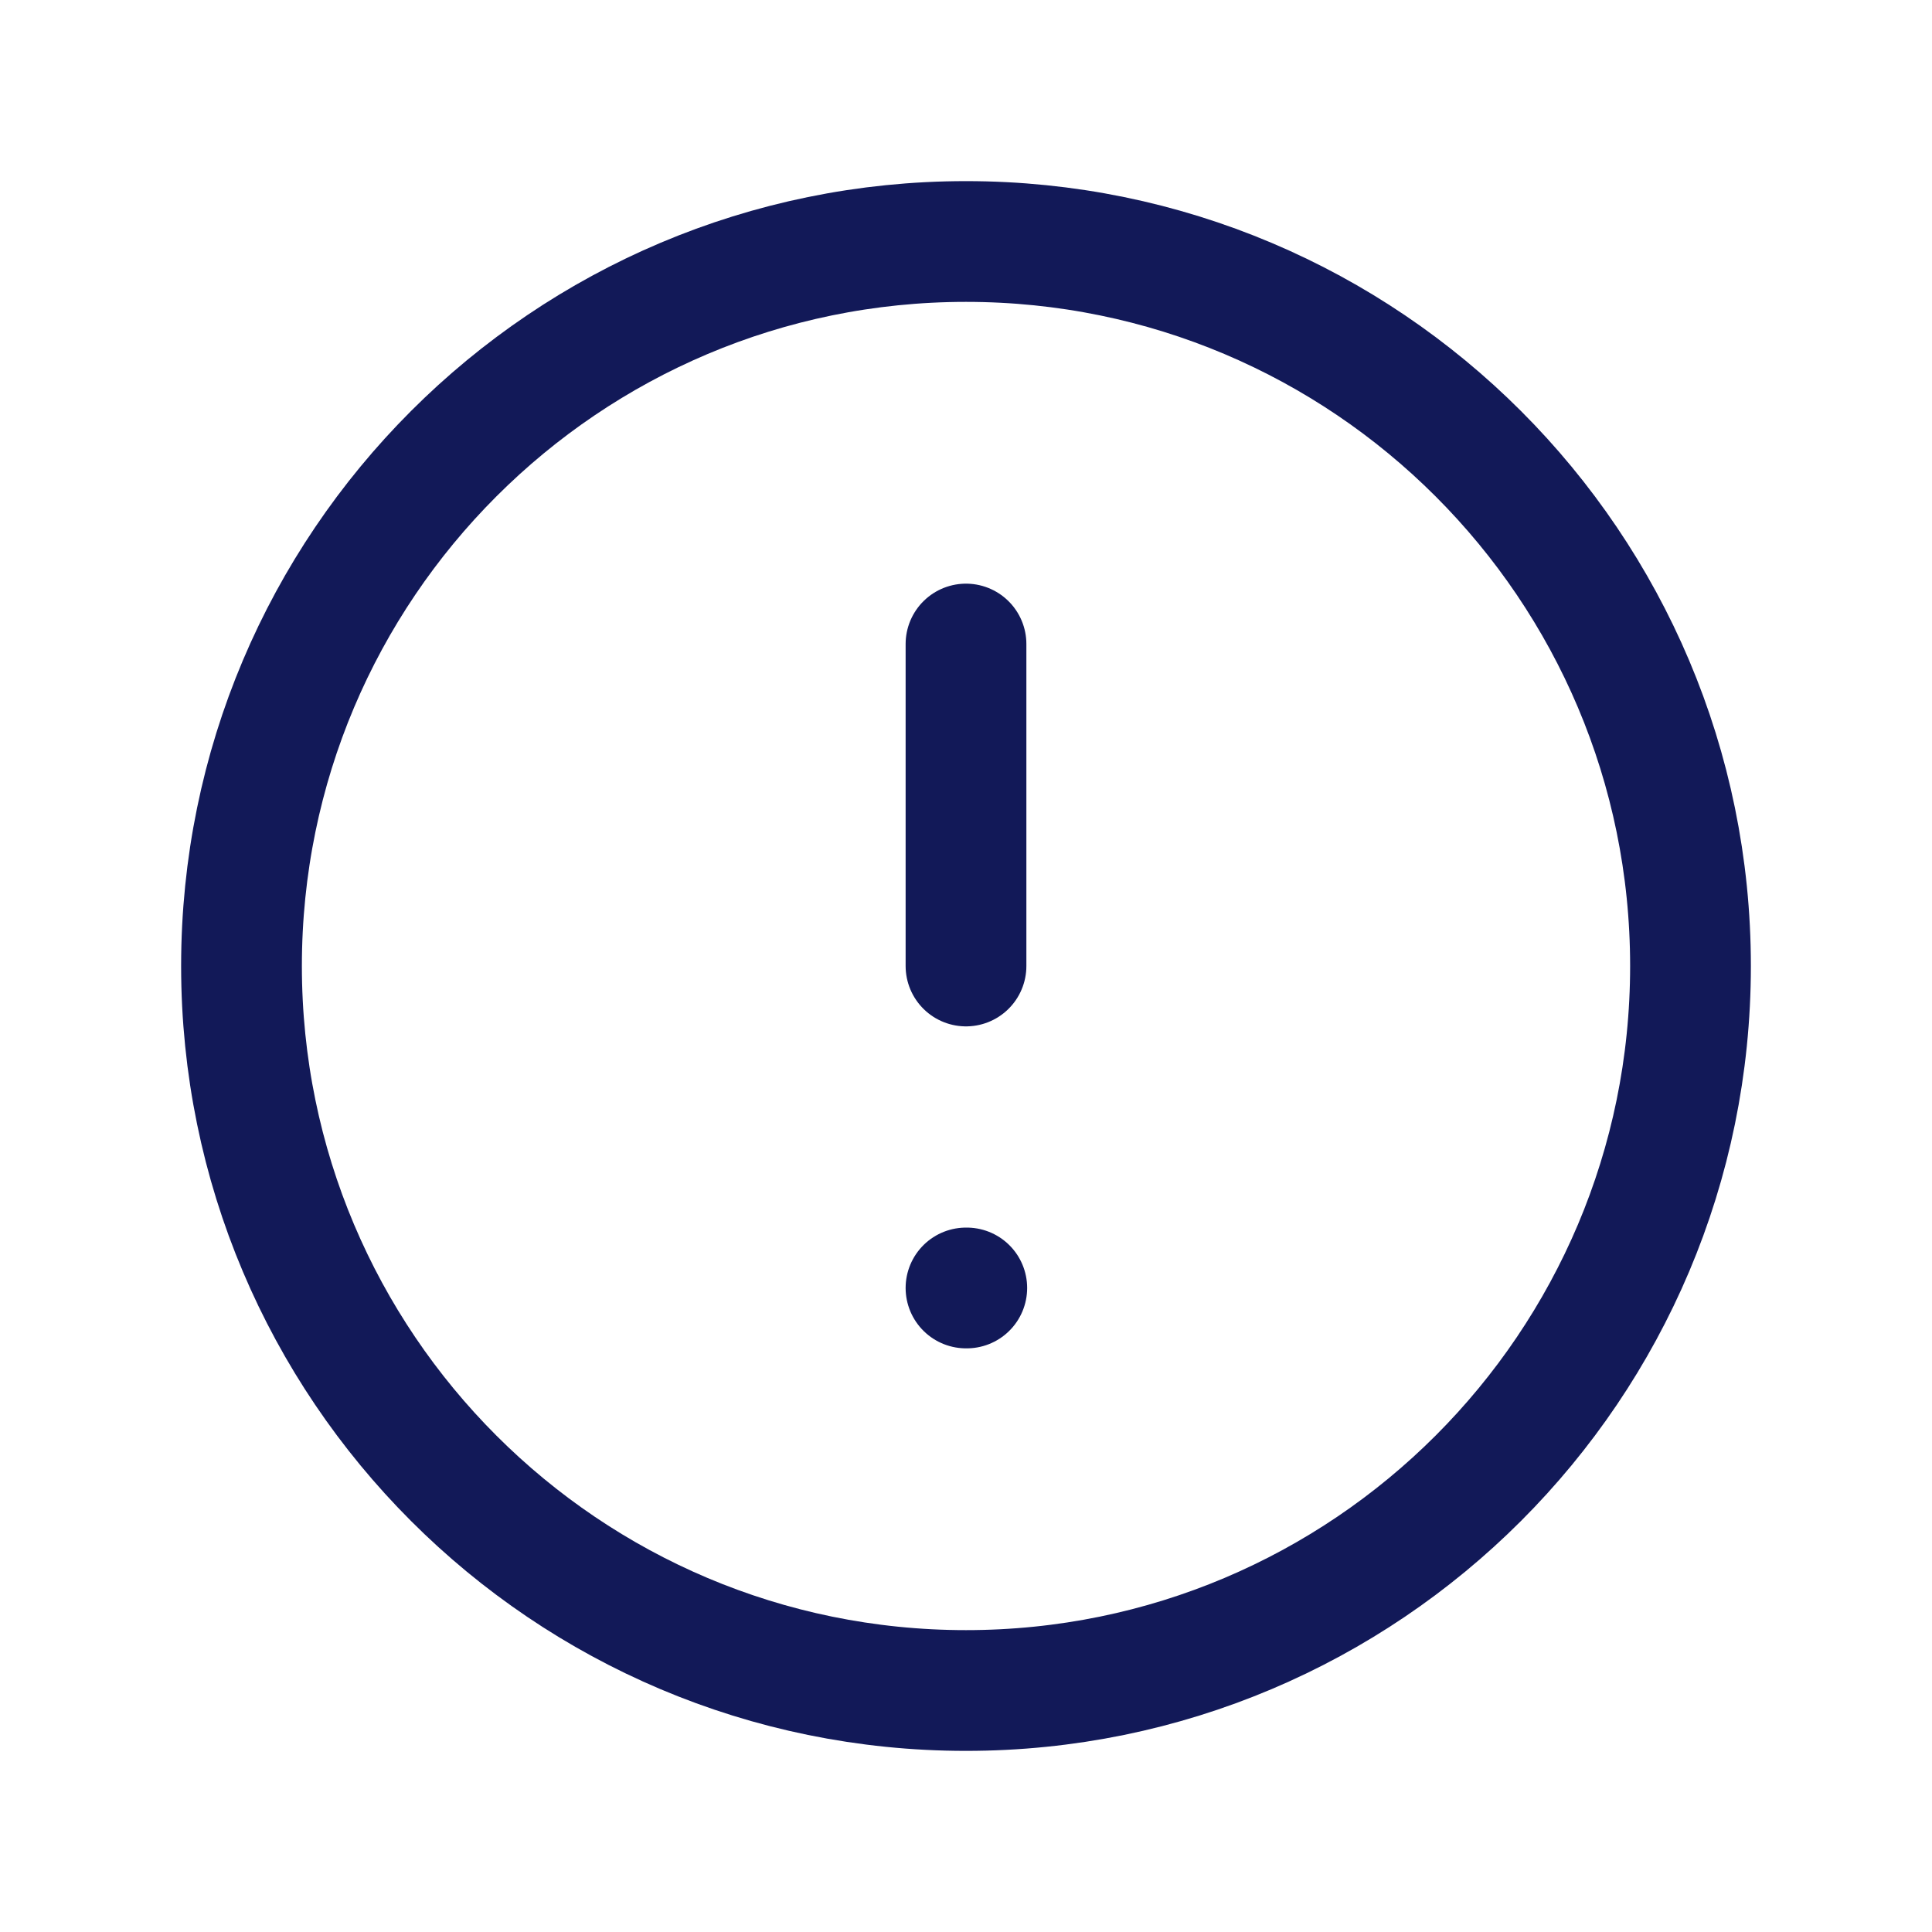 <svg width="20" height="20" viewBox="0 0 20 20" fill="none" xmlns="http://www.w3.org/2000/svg">
<g clip-path="url(#clip0_446_110632)">
<g clip-path="url(#clip1_446_110632)">
<path d="M10 17.5C14.142 17.5 17.5 14.142 17.5 10C17.5 5.858 14.142 2.5 10 2.5C5.858 2.5 2.5 5.858 2.5 10C2.5 14.142 5.858 17.5 10 17.5Z" stroke="#121958" stroke-width="1.25" stroke-linecap="round" stroke-linejoin="round"/>
<path d="M10 6.667V10" stroke="#121958" stroke-width="1.25" stroke-linecap="round" stroke-linejoin="round"/>
<path d="M10 13.333H10.008" stroke="#121958" stroke-width="1.25" stroke-linecap="round" stroke-linejoin="round"/>
</g>
</g>
<defs>
<clipPath id="clip0_446_110632">
<rect width="20" height="20" fill="white"/>
</clipPath>
<clipPath id="clip1_446_110632">
<rect width="20" height="20" fill="white"/>
</clipPath>
</defs>
</svg>
